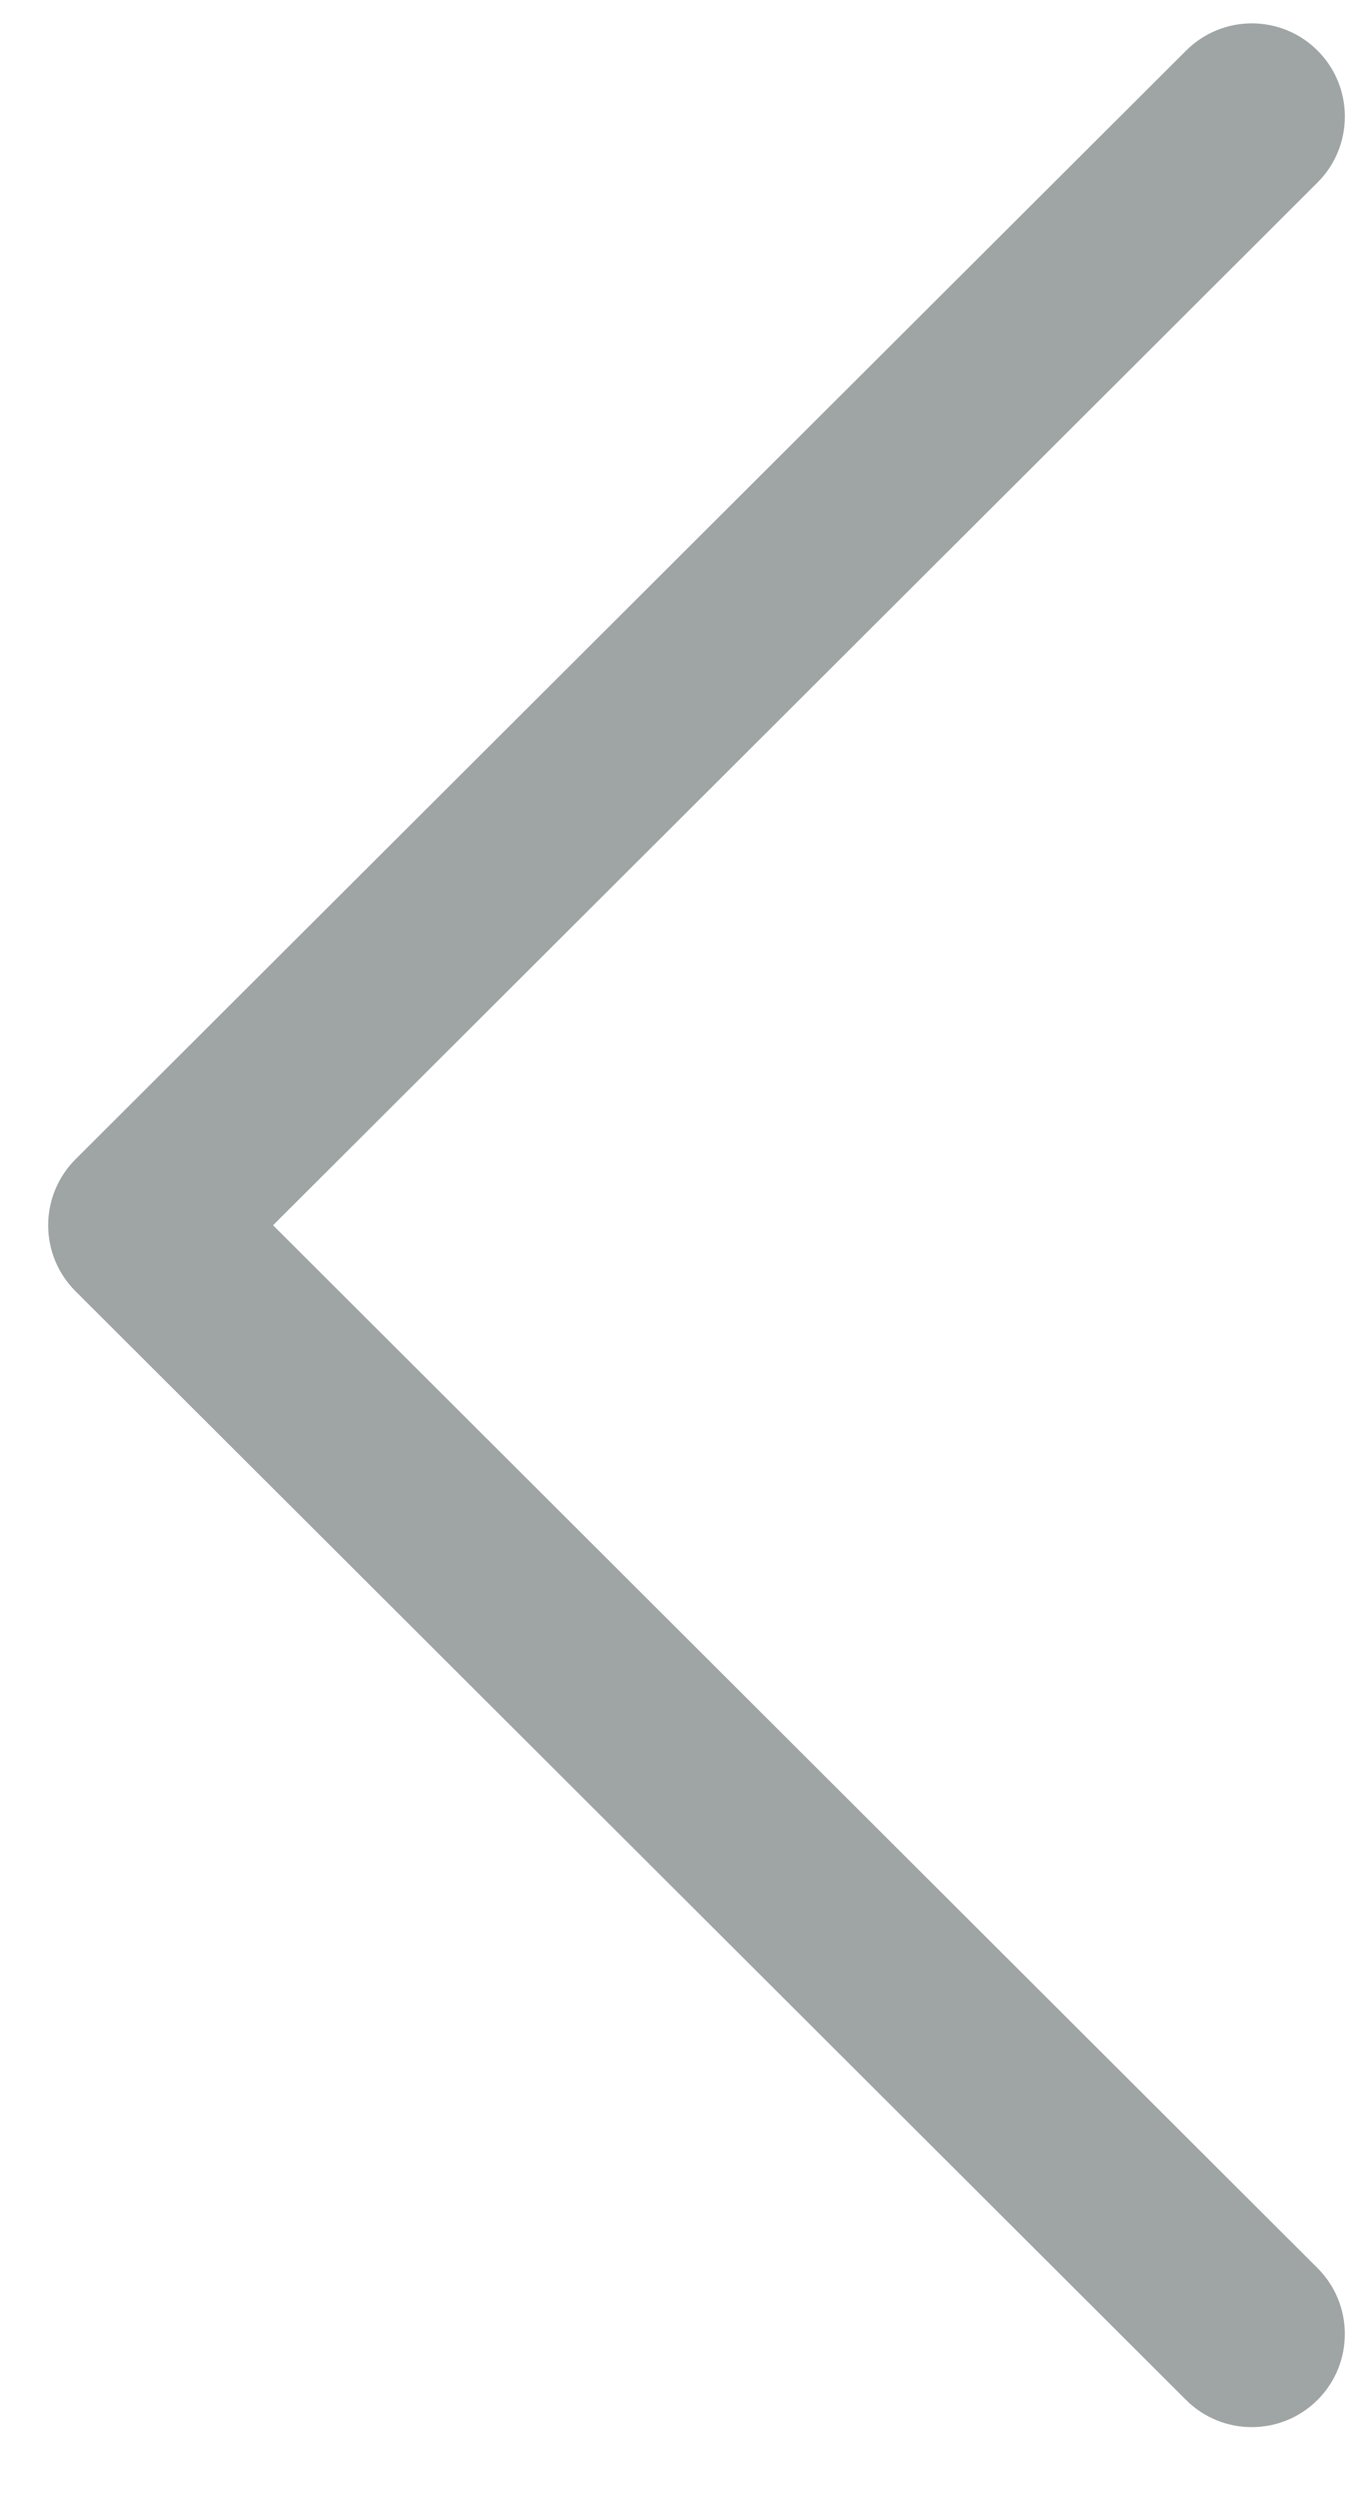 <svg width="14" height="26" viewBox="0 0 14 26" fill="none" xmlns="http://www.w3.org/2000/svg">
<path d="M0.785 13.429L12.336 24.96C12.714 25.338 13.327 25.337 13.705 24.959C14.083 24.58 14.082 23.966 13.703 23.588L2.84 12.743L13.704 1.898C14.082 1.52 14.083 0.907 13.706 0.528C13.517 0.338 13.268 0.243 13.02 0.243C12.773 0.243 12.526 0.338 12.337 0.526L0.785 12.057C0.603 12.239 0.501 12.486 0.501 12.743C0.501 13.001 0.603 13.247 0.785 13.429Z" fill="#0F1D20" fill-opacity="0.4"/>
</svg>
